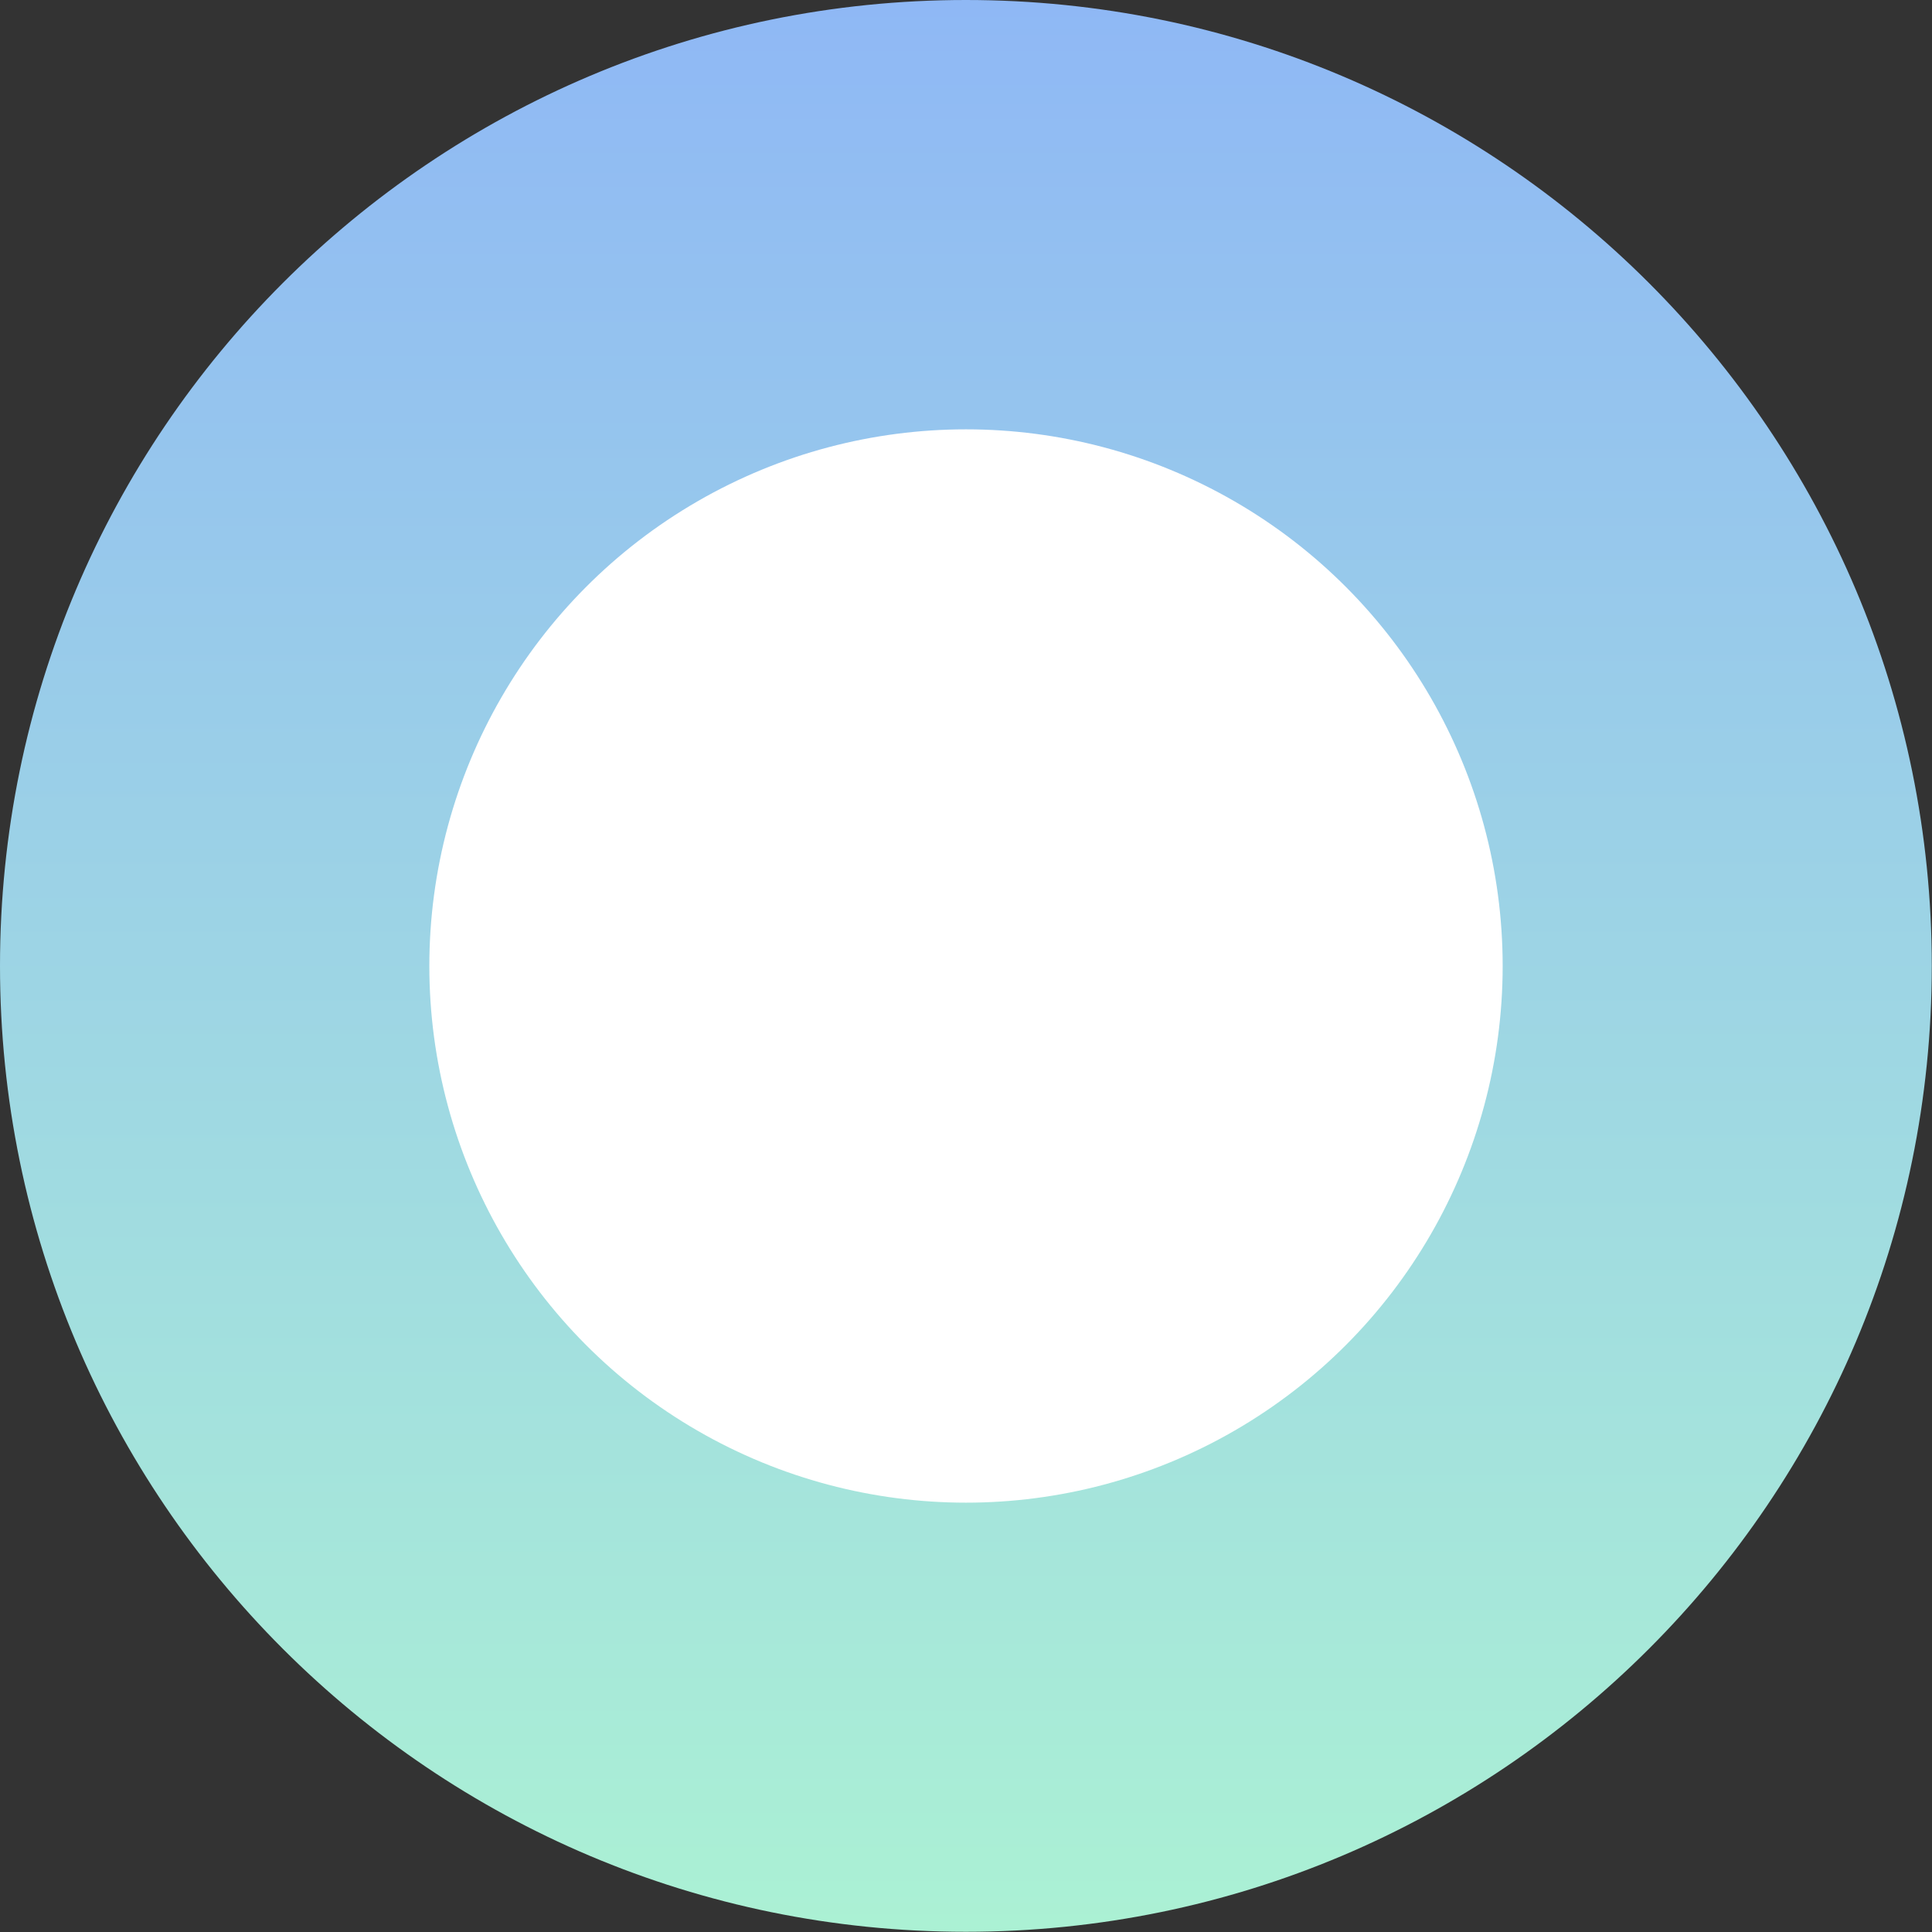 <svg width="18" height="18" viewBox="0 0 18 18" fill="none" xmlns="http://www.w3.org/2000/svg">
<rect x="0" y="0" width="18" height="18" fill="#333333" stroke="none"/>
<path d="M8.999 17.998C13.969 17.998 17.998 13.969 17.998 8.999C17.998 4.029 13.969 0 8.999 0C4.029 0 0 4.029 0 8.999C0 13.969 4.029 17.998 8.999 17.998Z" fill="url(#paint0_linear)"/>
<circle cx="9" cy="9" r="5" fill="white"/>
<defs>
<linearGradient id="paint0_linear" x1="8.999" y1="0" x2="8.999" y2="17.998" gradientUnits="userSpaceOnUse">
<stop stop-color="#8FB8F5"/>
<stop offset="1" stop-color="#ABF1D4"/>
</linearGradient>
</defs>
</svg>
